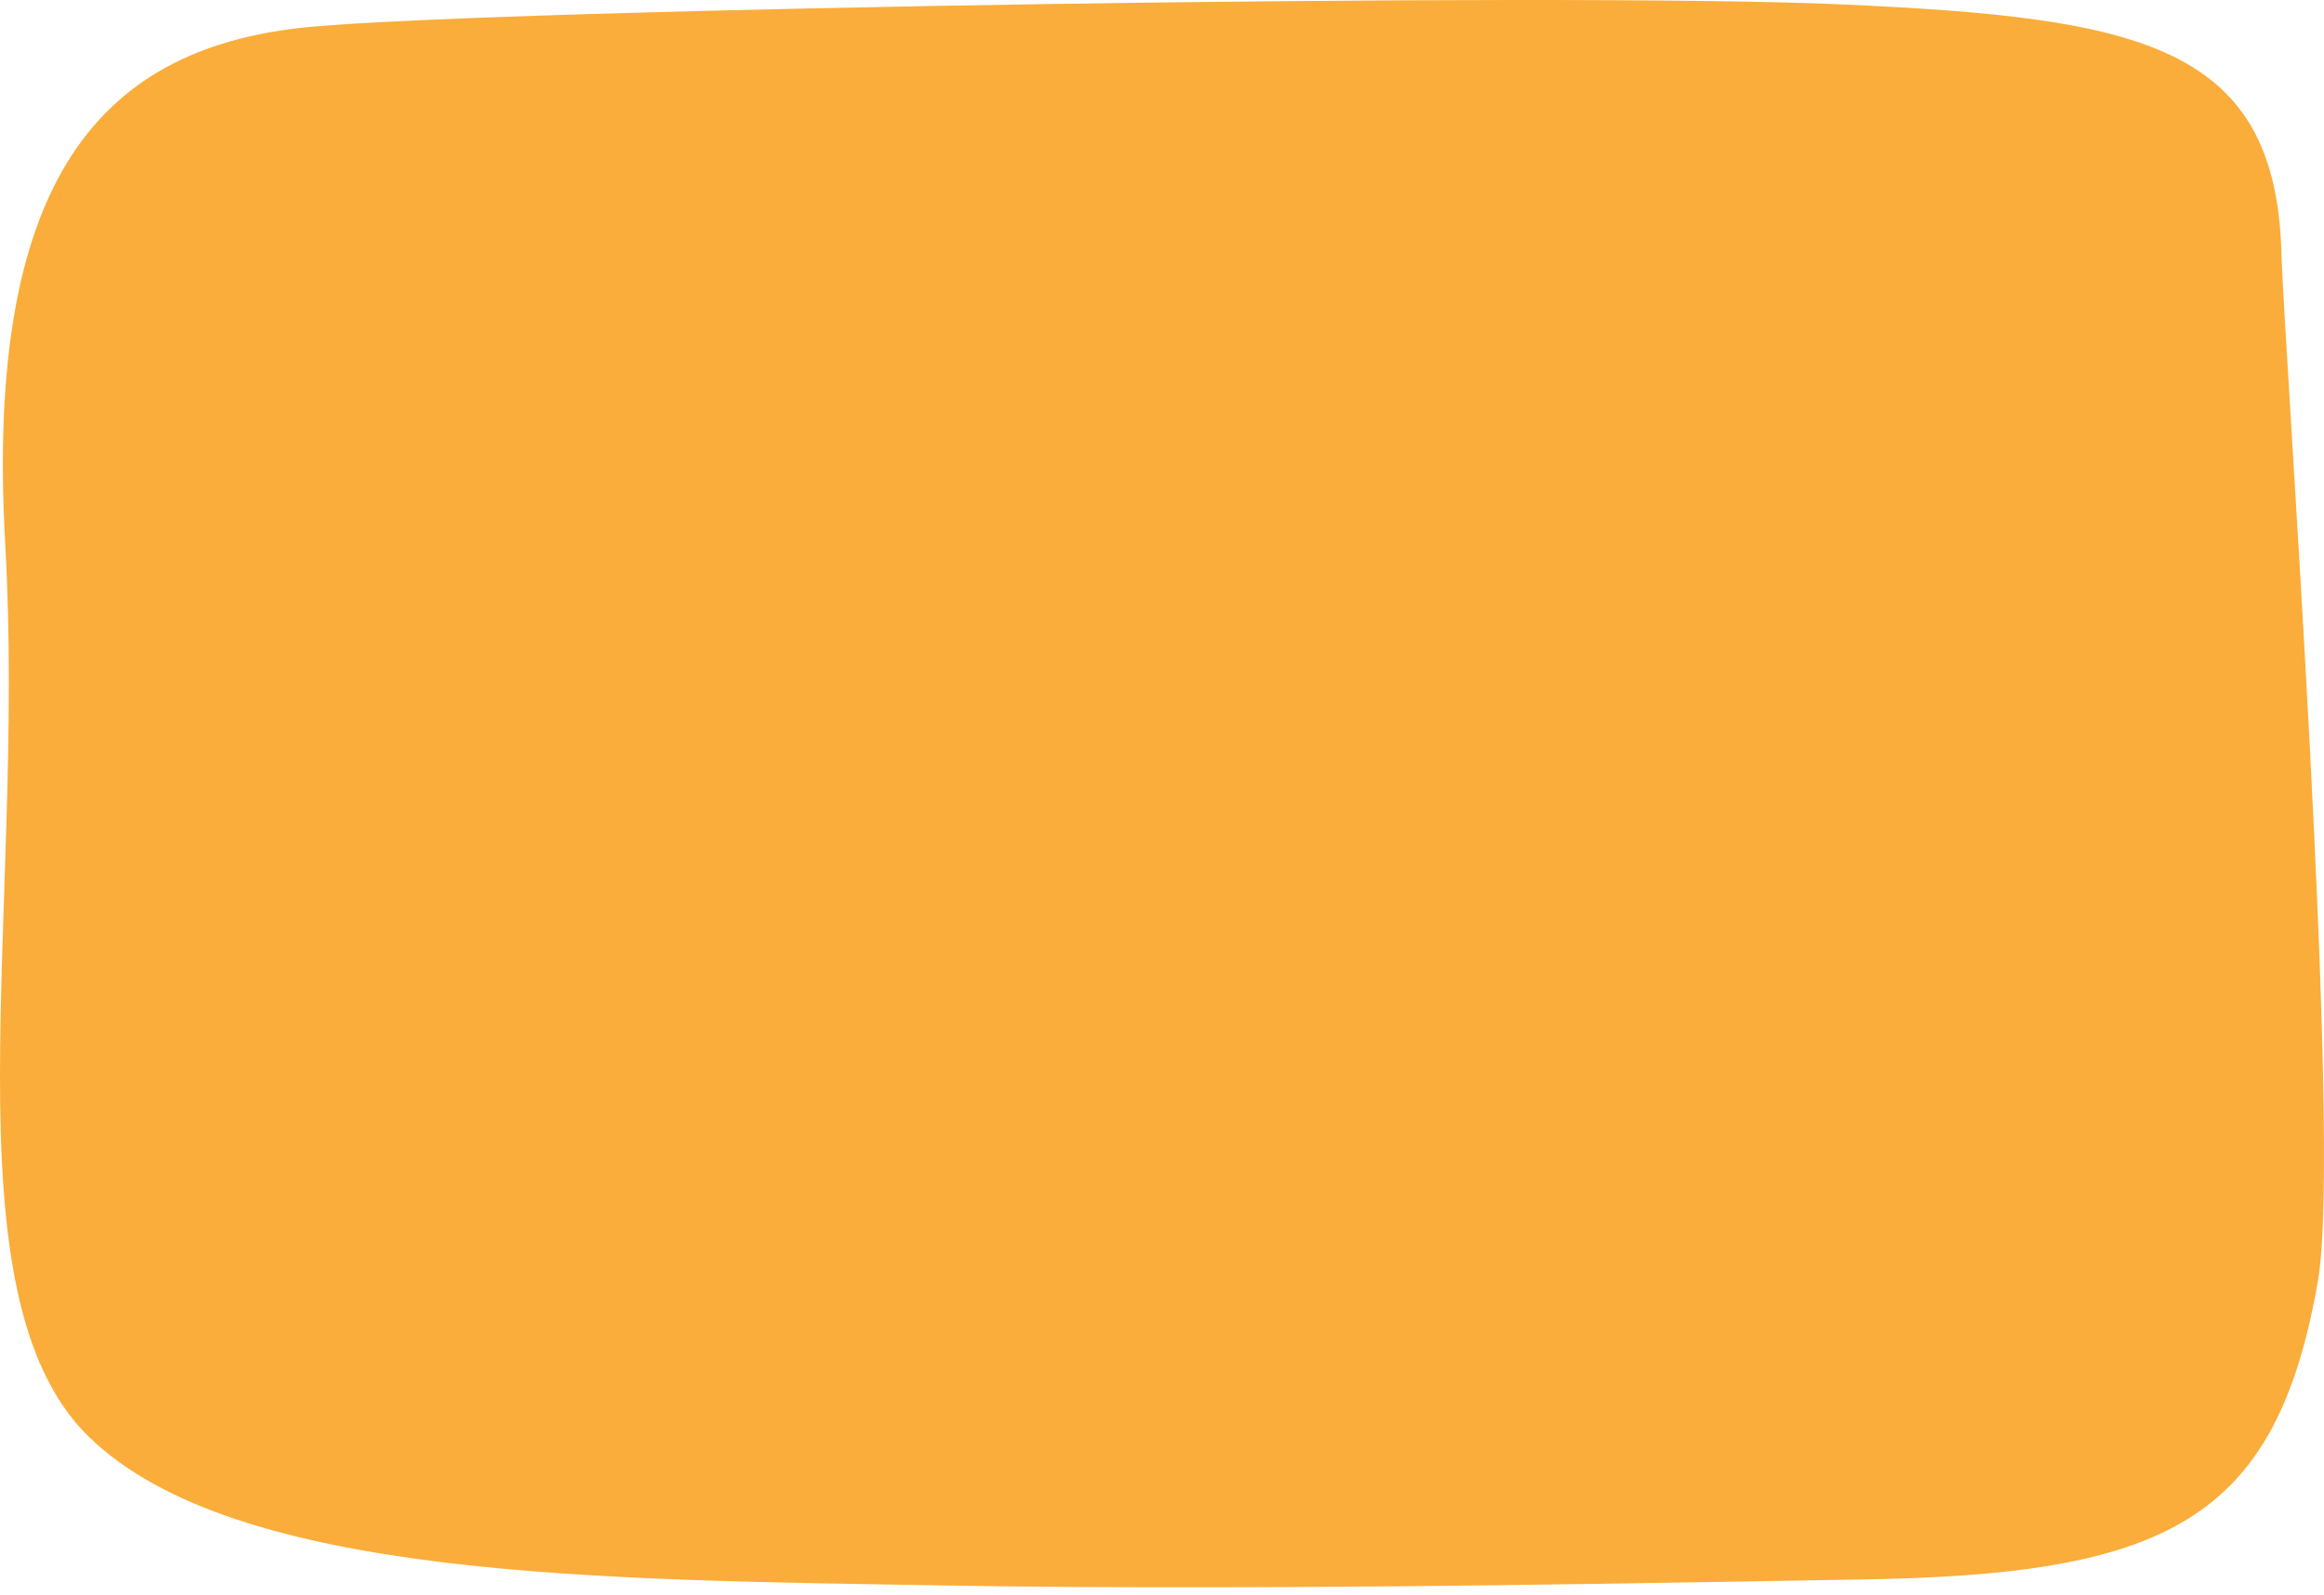 <svg width="67" height="46" viewBox="0 0 67 46" fill="none" xmlns="http://www.w3.org/2000/svg">
<path d="M8.98 0.772C2.965 1.323 -0.452 5.06 0.151 15.695C0.753 26.331 -1.656 37.31 2.559 41.424C6.774 45.542 17.407 45.544 27.242 45.714C37.076 45.884 49.812 45.596 53.583 45.542C62.463 45.414 65.622 43.871 66.827 36.922C67.537 32.832 65.835 9.759 65.774 7.333C65.622 1.287 61.71 0.514 53.131 0.128C44.906 -0.242 14.6 0.257 8.98 0.772Z" fill="#FAAD3A"/>
</svg>
